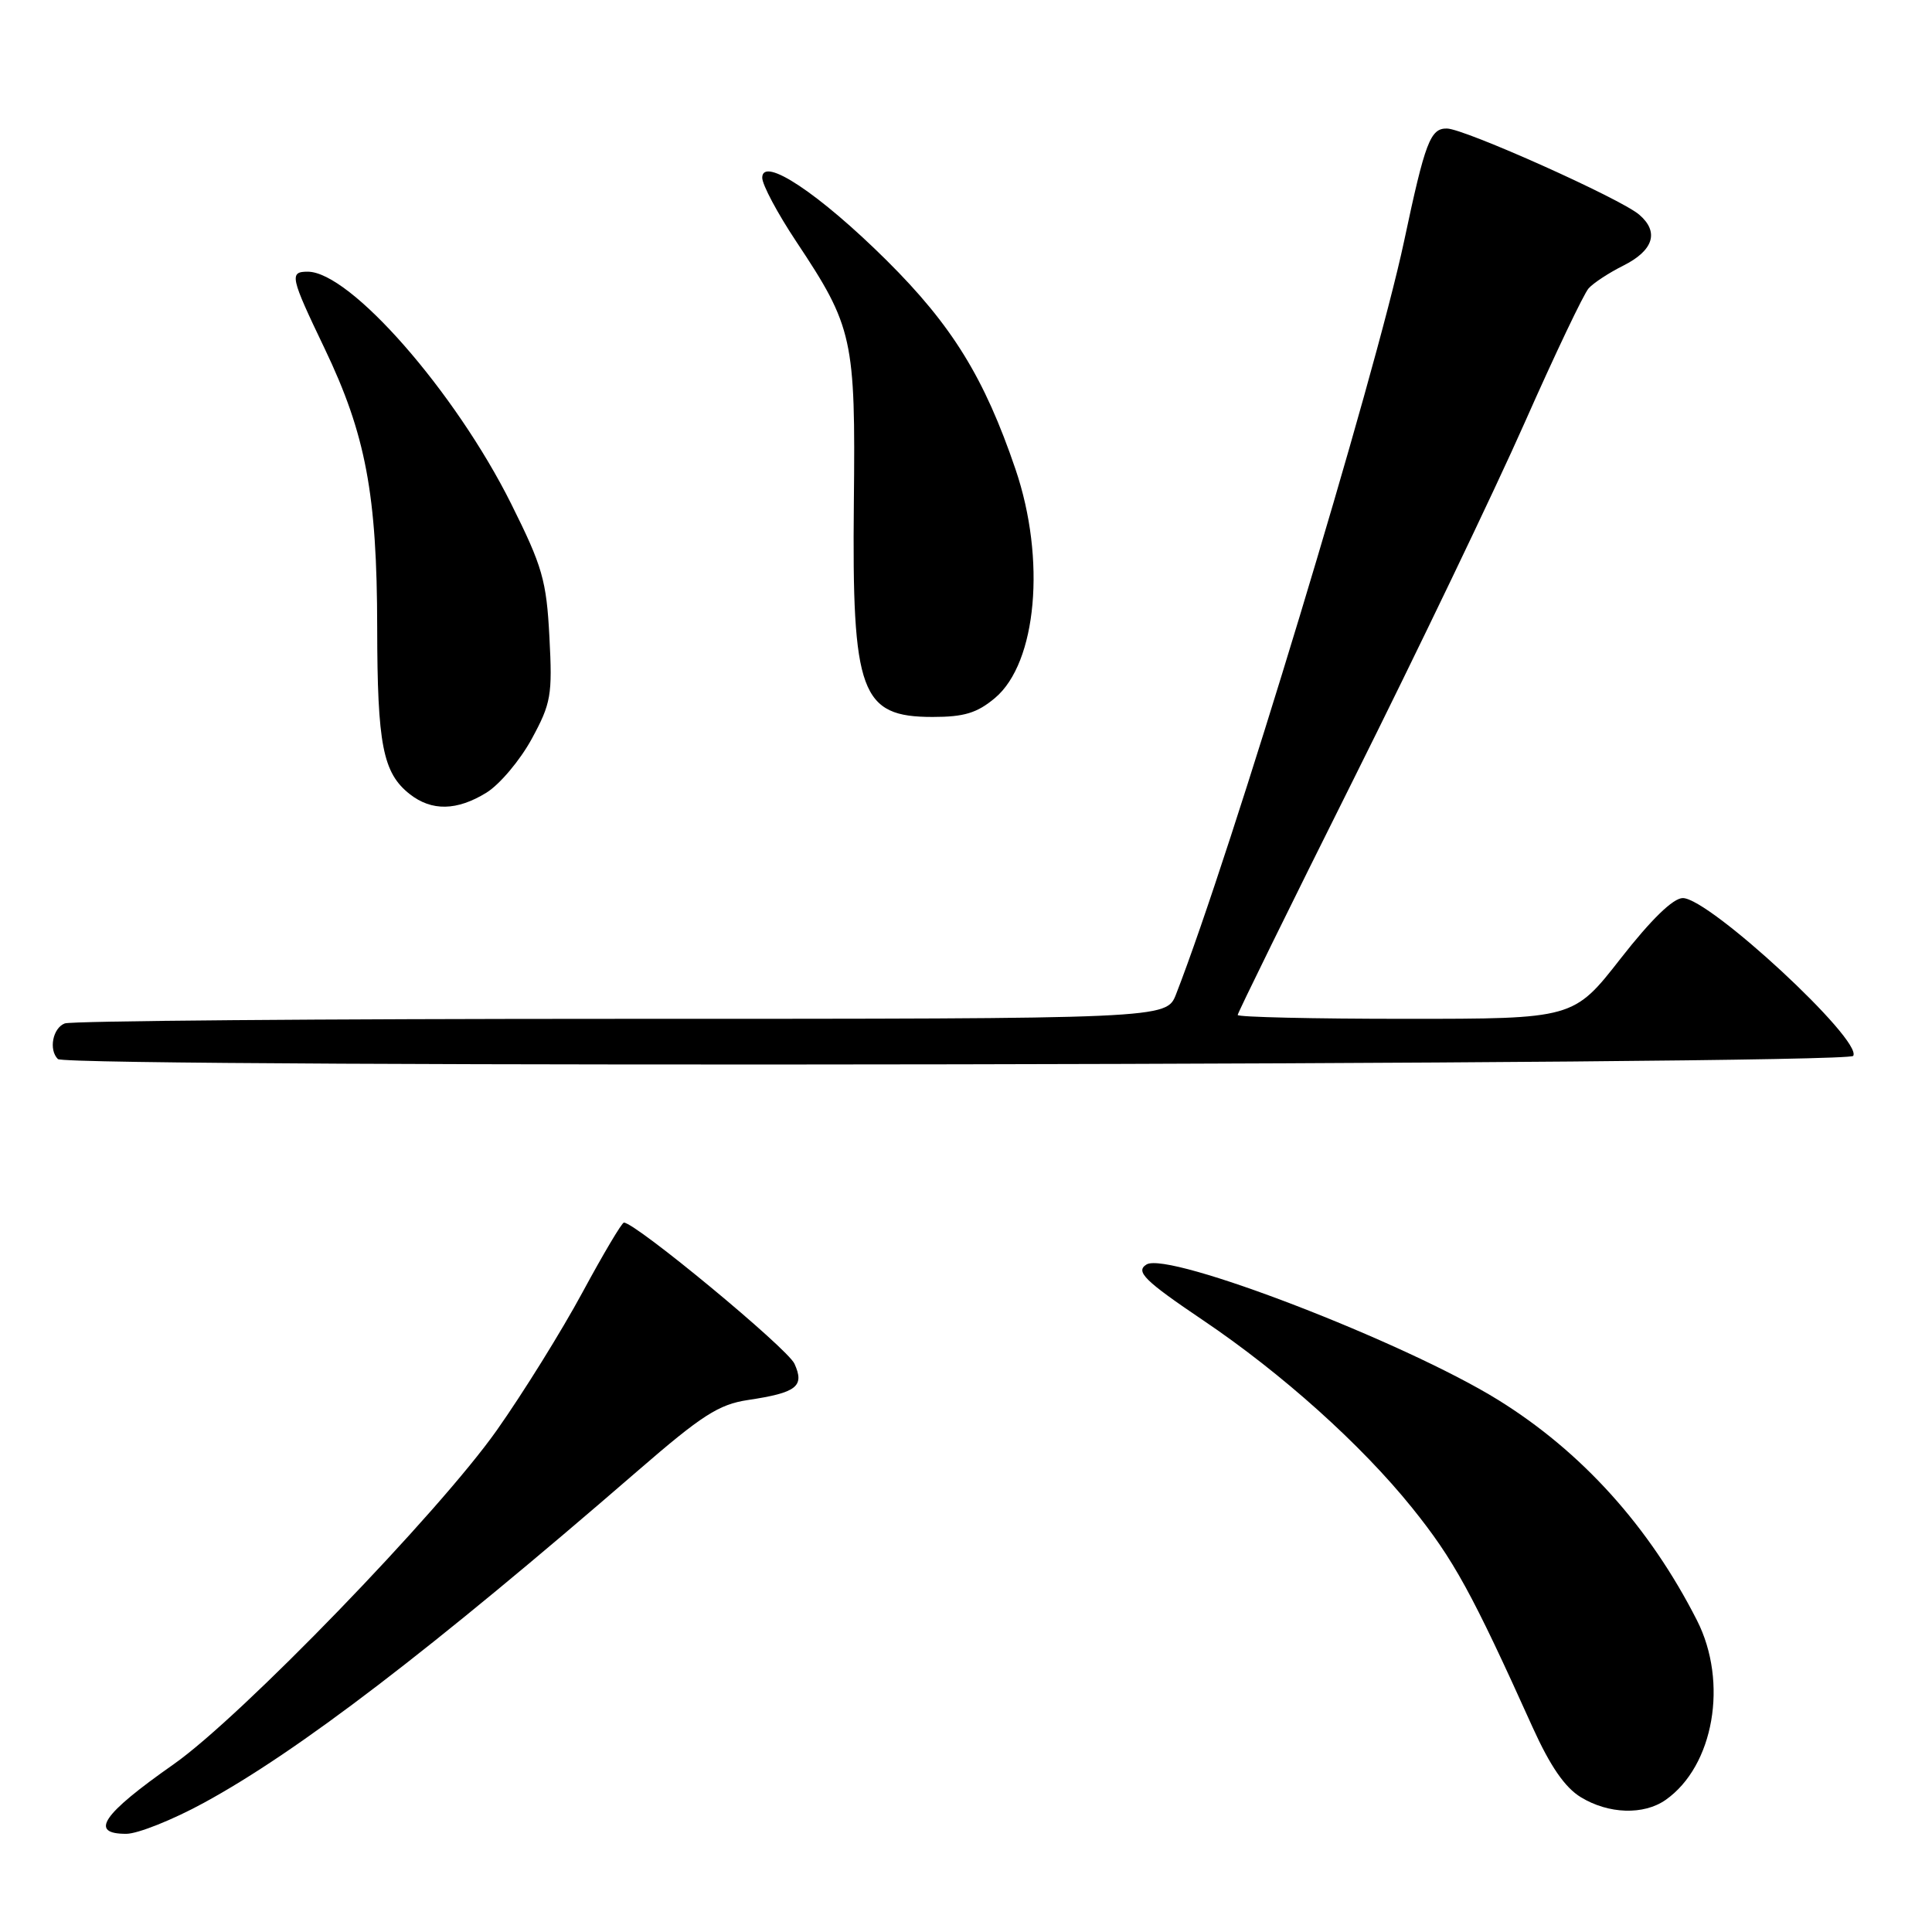 <?xml version="1.0" encoding="UTF-8" standalone="no"?>
<!DOCTYPE svg PUBLIC "-//W3C//DTD SVG 1.1//EN" "http://www.w3.org/Graphics/SVG/1.1/DTD/svg11.dtd" >
<svg xmlns="http://www.w3.org/2000/svg" xmlns:xlink="http://www.w3.org/1999/xlink" version="1.1" viewBox="0 0 256 256">
 <g >
 <path fill="currentColor"
d=" M 27.00 238.89 C 39.45 232.12 57.10 218.62 84.55 194.85 C 93.00 187.53 95.24 186.09 99.10 185.51 C 105.58 184.54 106.64 183.71 105.27 180.70 C 104.34 178.65 84.21 162.00 82.67 162.00 C 82.40 162.00 79.93 166.16 77.18 171.25 C 74.43 176.34 69.33 184.55 65.84 189.50 C 58.12 200.45 31.93 227.52 23.00 233.78 C 13.53 240.42 11.77 243.01 16.75 242.99 C 18.26 242.98 22.88 241.14 27.00 238.89 Z  M 220.70 238.50 C 227.09 234.02 229.03 222.92 224.86 214.71 C 218.54 202.28 209.60 192.37 198.50 185.49 C 186.11 177.82 154.81 165.76 151.92 167.55 C 150.41 168.48 151.65 169.70 159.41 174.94 C 169.88 182.00 180.36 191.41 187.10 199.78 C 192.62 206.64 195.04 211.05 203.09 228.90 C 205.41 234.02 207.36 236.86 209.47 238.14 C 213.14 240.38 217.80 240.53 220.70 238.50 Z  M 245.56 139.91 C 246.83 137.84 226.49 119.00 222.98 119.00 C 221.70 119.00 218.80 121.82 214.75 127.00 C 208.50 135.00 208.50 135.00 186.25 135.00 C 174.01 135.00 164.00 134.77 164.00 134.49 C 164.00 134.22 170.91 120.15 179.36 103.24 C 187.80 86.33 198.01 65.08 202.03 56.00 C 206.05 46.92 209.86 38.92 210.50 38.21 C 211.13 37.50 213.19 36.15 215.07 35.21 C 219.11 33.19 219.88 30.73 217.20 28.44 C 214.72 26.31 194.06 17.06 191.73 17.03 C 189.53 16.99 188.84 18.79 186.04 32.00 C 182.21 49.98 163.07 113.21 155.83 131.75 C 154.56 135.00 154.56 135.00 82.36 135.00 C 42.65 135.00 9.45 135.27 8.58 135.61 C 6.99 136.22 6.43 139.10 7.67 140.33 C 8.87 141.54 244.81 141.12 245.56 139.91 Z  M 64.46 105.03 C 66.22 103.94 68.91 100.74 70.45 97.92 C 73.02 93.19 73.21 92.13 72.80 84.41 C 72.41 76.90 71.88 75.07 67.74 66.77 C 60.31 51.88 46.39 36.00 40.77 36.00 C 38.31 36.00 38.47 36.70 43.00 46.15 C 48.46 57.55 49.96 65.49 49.98 83.18 C 50.00 98.69 50.73 102.42 54.30 105.23 C 57.21 107.51 60.55 107.44 64.46 105.03 Z  M 131.85 92.48 C 137.39 87.81 138.62 74.11 134.56 62.18 C 130.43 50.04 126.15 43.11 117.48 34.50 C 108.56 25.65 101.00 20.63 101.00 23.55 C 101.00 24.48 103.03 28.28 105.51 32.01 C 113.03 43.33 113.37 44.85 113.14 66.61 C 112.88 91.85 114.04 95.00 123.58 95.00 C 127.75 95.00 129.47 94.48 131.85 92.48 Z "/>
</g>
</svg>